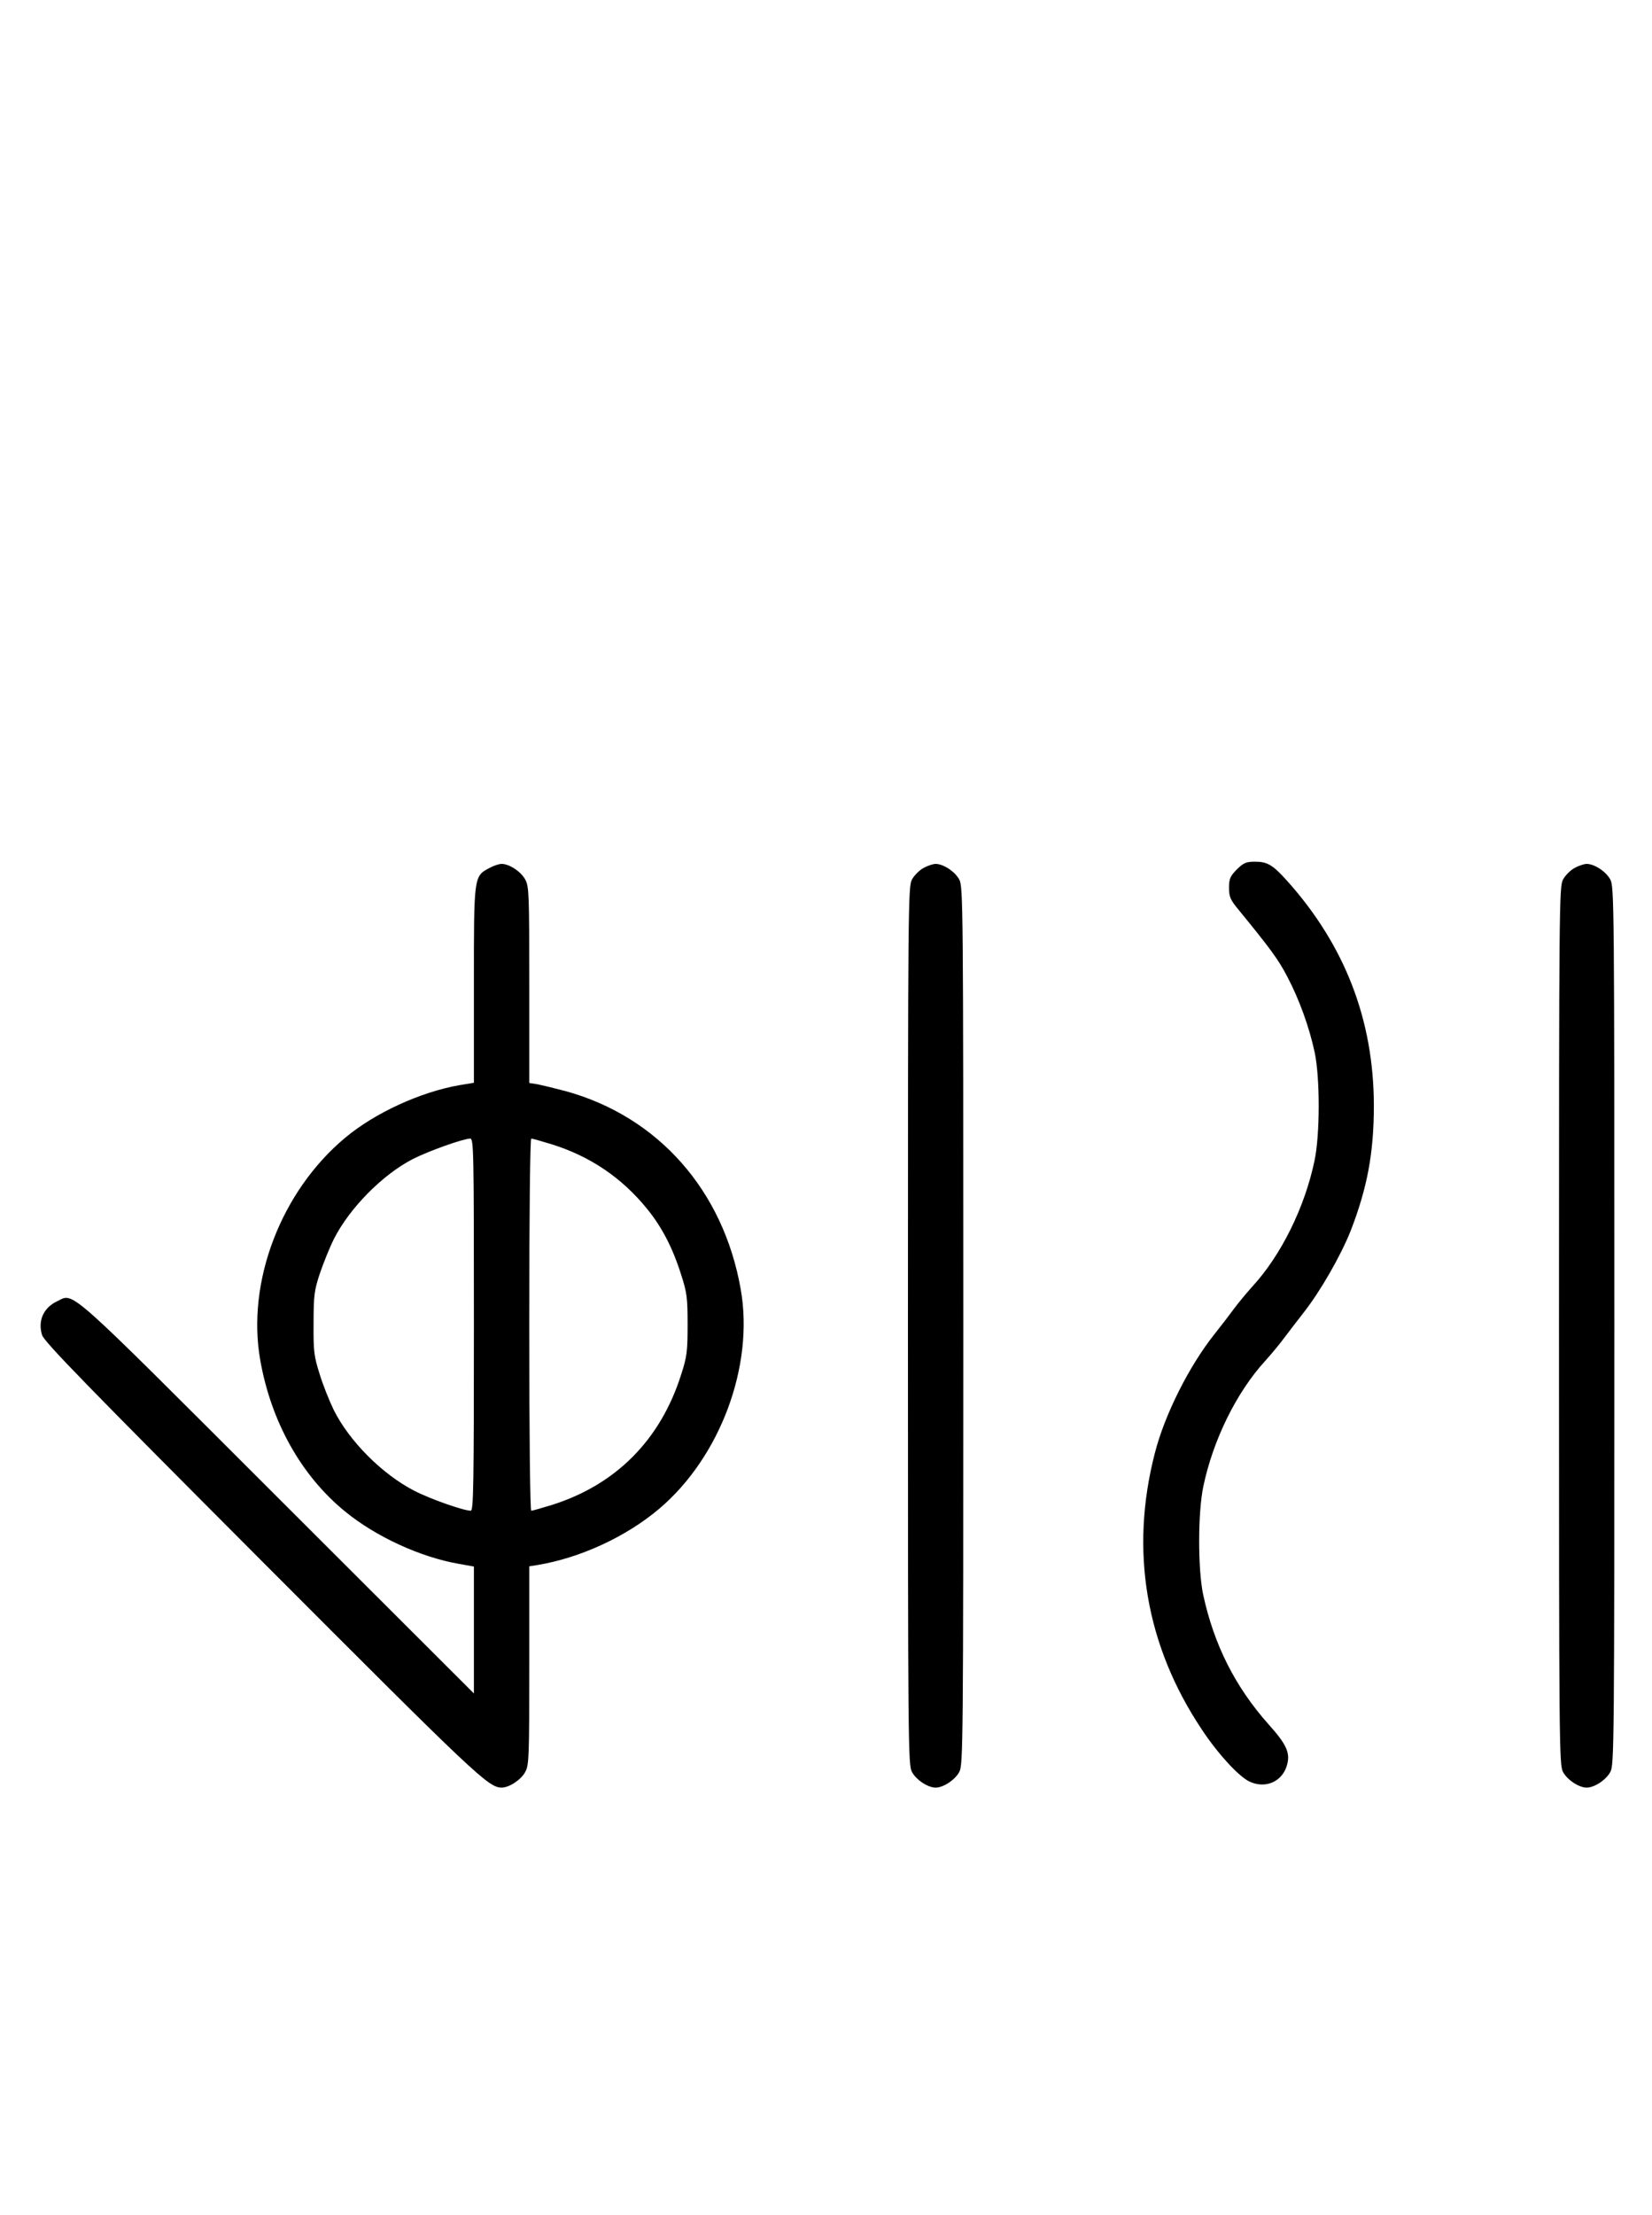 <?xml version="1.0" standalone="no"?>
<!DOCTYPE svg PUBLIC "-//W3C//DTD SVG 20010904//EN"
 "http://www.w3.org/TR/2001/REC-SVG-20010904/DTD/svg10.dtd">
<svg version="1.0" xmlns="http://www.w3.org/2000/svg"
 width="746pt" height="1000pt" viewBox="0 0 746 1000"
 preserveAspectRatio="xMidYMid meet">
<g transform="translate(0,1000) scale(0.1,-0.1)"
fill="#000000" stroke="none">
<path d="M5585 6075 c-30 -31 -35 -42 -35 -83 0 -41 6 -54 43 -99 144 -176
180 -225 220 -302 54 -102 100 -230 124 -343 24 -115 24 -370 -1 -488 -44
-210 -150 -425 -279 -566 -28 -31 -67 -78 -86 -104 -20 -27 -58 -77 -86 -112
-115 -144 -226 -365 -270 -538 -114 -441 -41 -868 211 -1246 73 -111 169 -215
217 -237 71 -33 146 -1 168 72 17 56 0 95 -82 186 -152 171 -247 360 -296 587
-24 115 -24 370 1 488 44 210 150 425 279 566 28 31 67 78 86 104 20 27 59 77
86 112 76 96 169 258 214 371 76 196 105 354 105 567 -1 387 -131 723 -393
1015 -63 70 -88 85 -143 85 -41 0 -52 -5 -83 -35z"/>
<path d="M2211 6082 c-72 -38 -71 -35 -71 -528 l0 -442 -66 -11 c-176 -31
-381 -125 -515 -237 -290 -242 -446 -650 -384 -1003 49 -279 185 -523 384
-685 138 -113 340 -206 514 -236 l67 -12 0 -286 0 -287 -888 887 c-971 970
-915 921 -995 883 -61 -29 -87 -88 -67 -152 10 -31 202 -228 994 -1022 967
-969 1021 -1020 1081 -1021 34 0 88 35 107 71 17 31 18 67 18 481 l0 447 38 6
c192 32 399 127 549 254 275 233 429 645 368 990 -78 447 -373 780 -790 895
-49 13 -107 27 -127 31 l-38 6 0 442 c0 409 -1 445 -18 476 -19 36 -72 71
-107 71 -11 0 -36 -8 -54 -18z m-71 -2062 c0 -727 -2 -840 -14 -840 -33 0
-186 54 -257 91 -144 75 -291 222 -362 364 -19 39 -48 111 -63 160 -26 82 -29
103 -28 230 0 126 3 149 28 225 16 47 44 117 63 155 70 140 221 293 358 363
71 36 225 91 258 92 16 0 17 -47 17 -840z m352 814 c173 -54 316 -151 429
-290 68 -83 117 -178 155 -299 26 -80 29 -104 29 -225 0 -121 -3 -145 -29
-225 -93 -295 -295 -498 -584 -589 -46 -14 -87 -26 -93 -26 -5 0 -9 317 -9
840 0 523 4 840 9 840 6 0 47 -12 93 -26z"/>
<path d="M4171 6082 c-19 -10 -43 -34 -53 -53 -17 -32 -18 -115 -18 -2014 0
-1899 1 -1982 18 -2014 19 -36 72 -71 107 -71 35 0 88 35 107 71 17 32 18 115
18 2014 0 1899 -1 1982 -18 2014 -19 36 -72 71 -107 71 -11 0 -36 -8 -54 -18z"/>
<path d="M7111 6082 c-19 -10 -43 -34 -53 -53 -17 -32 -18 -115 -18 -2014 0
-1899 1 -1982 18 -2014 19 -36 72 -71 107 -71 35 0 88 35 107 71 17 32 18 115
18 2014 0 1899 -1 1982 -18 2014 -19 36 -72 71 -107 71 -11 0 -36 -8 -54 -18z"/>
</g>
</svg>
